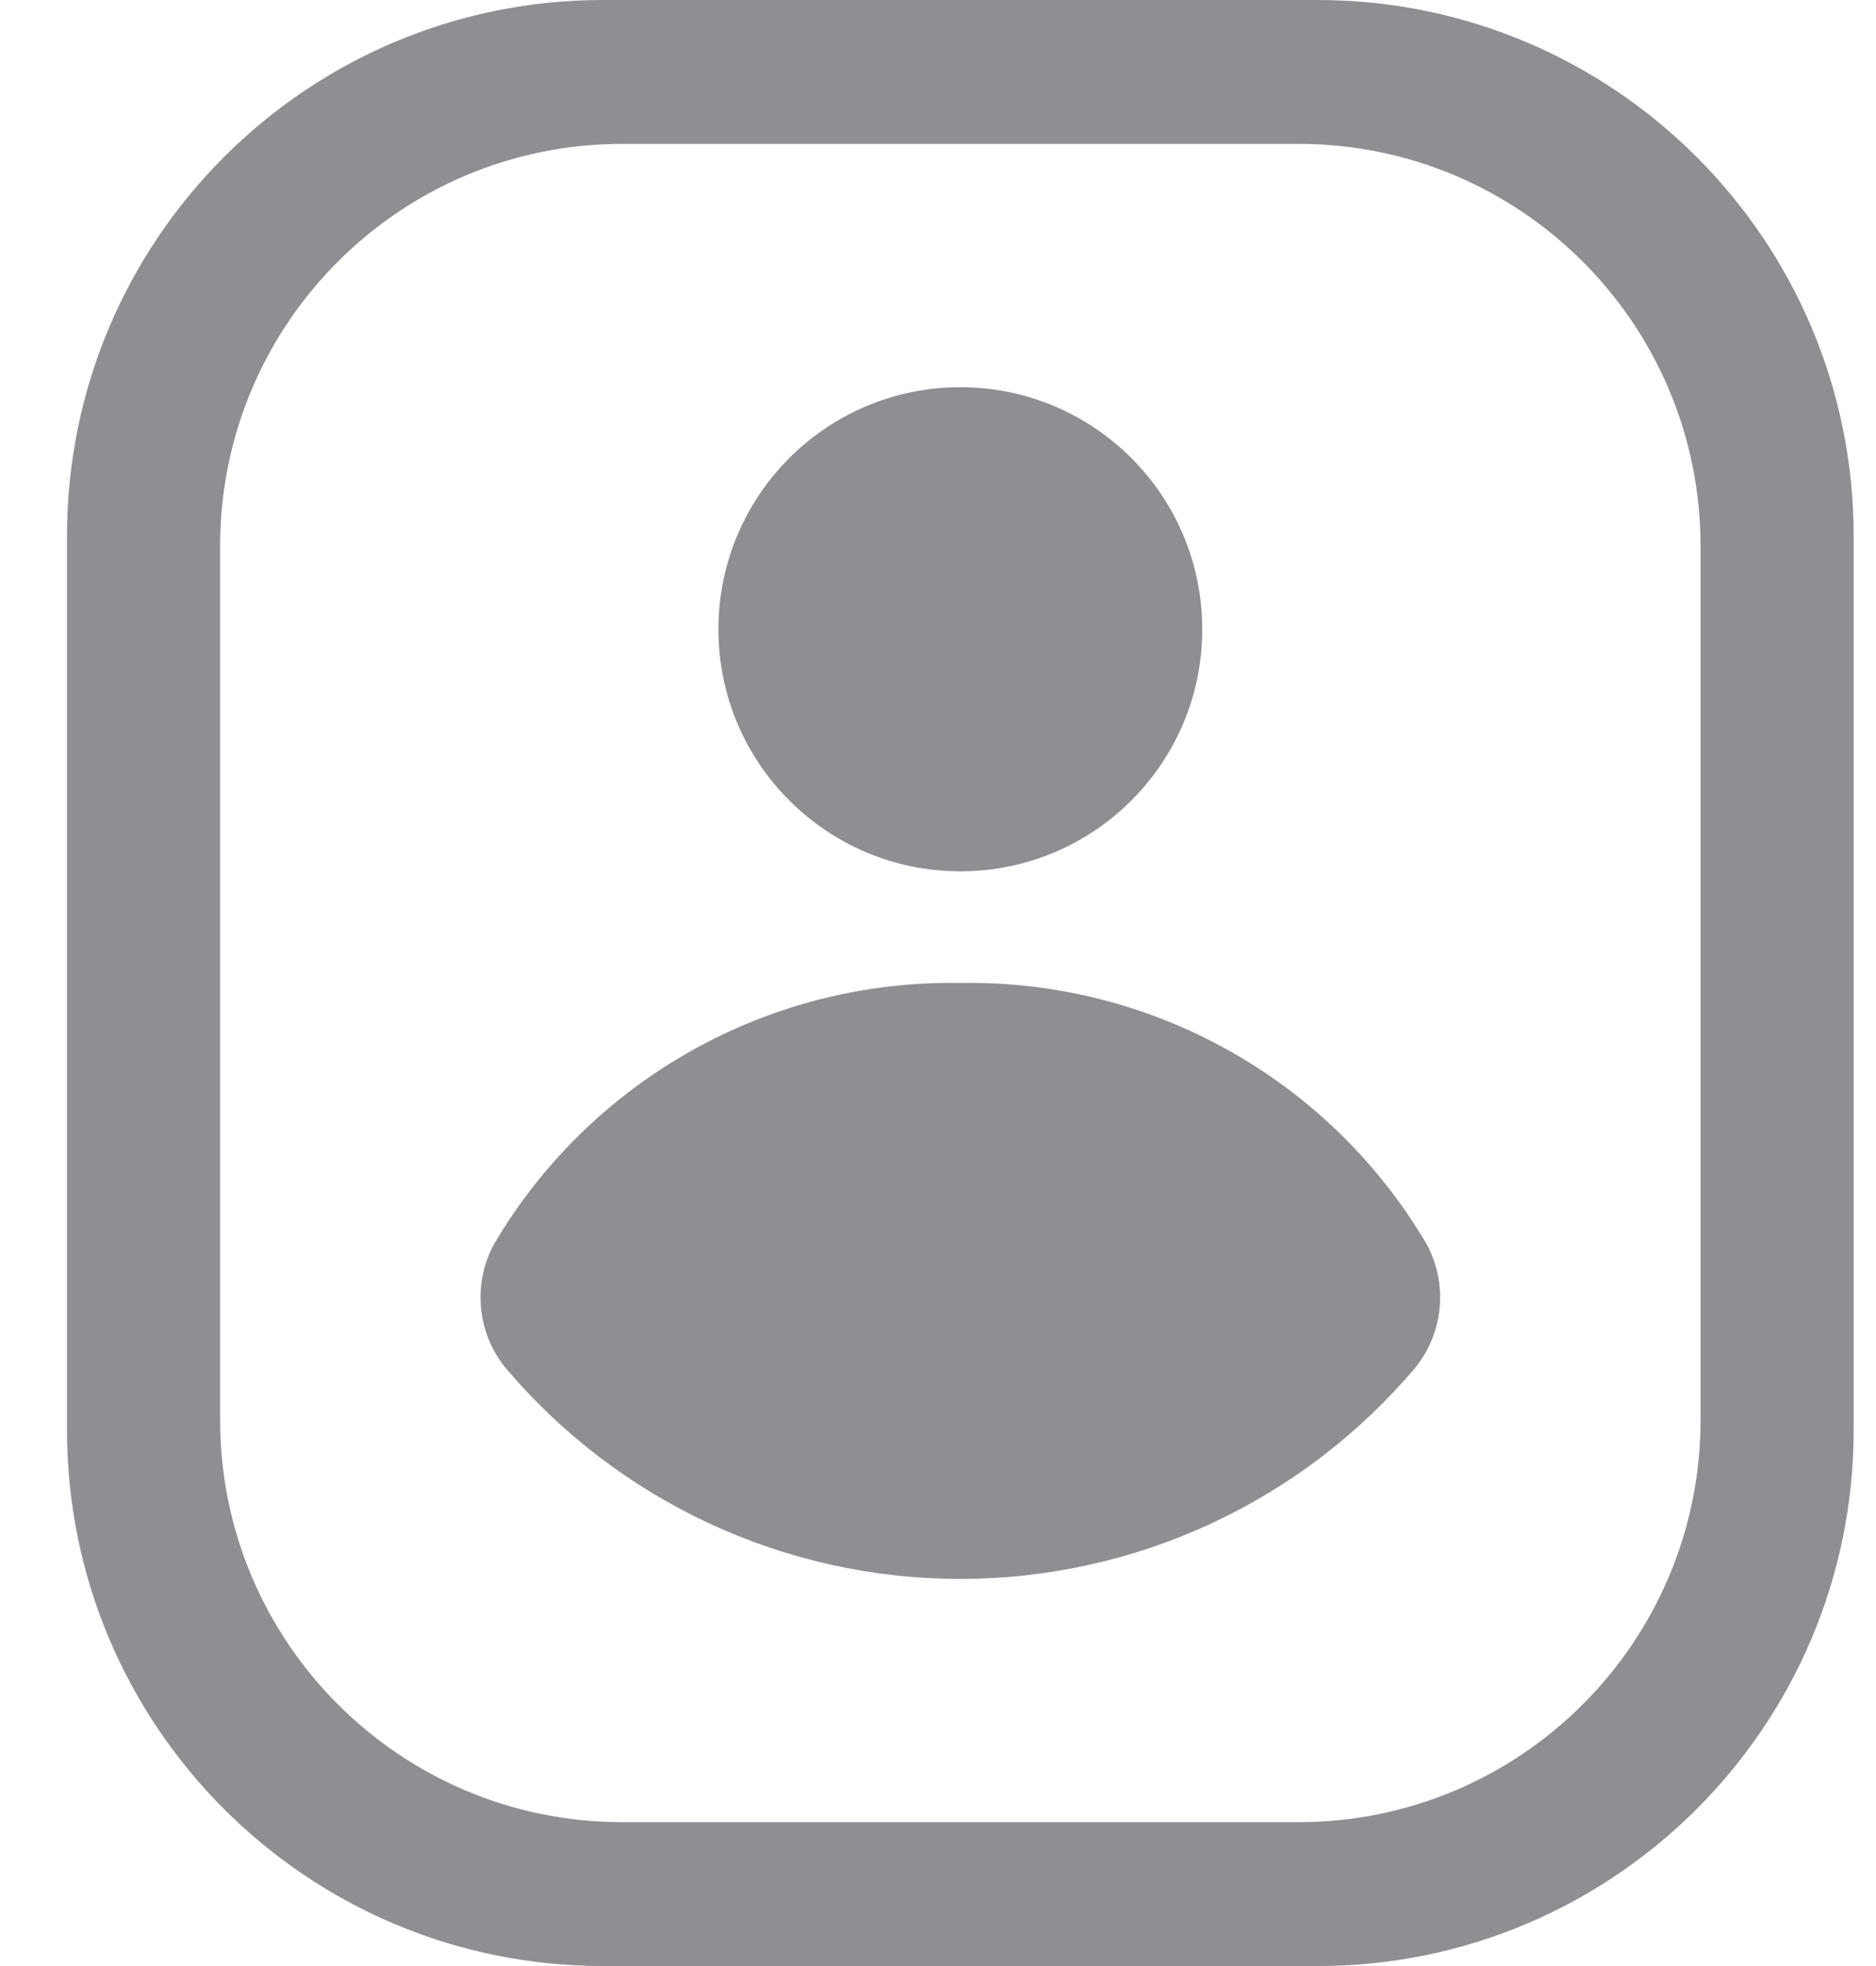 <svg width="21" height="22" viewBox="0 0 21 22" fill="none" xmlns="http://www.w3.org/2000/svg">
<path fill-rule="evenodd" clip-rule="evenodd" d="M6.75 0C3.436 0 0.75 2.686 0.75 6V16C0.75 19.314 3.436 22 6.75 22H14.75C18.064 22 20.75 19.314 20.75 16V6C20.75 2.686 18.064 0 14.75 0H6.75ZM6.964 1.61C4.479 1.61 2.464 3.624 2.464 6.11V15.89C2.464 18.375 4.479 20.39 6.964 20.39H14.536C17.021 20.39 19.036 18.375 19.036 15.89V6.11C19.036 3.624 17.021 1.61 14.536 1.61H6.964ZM10.75 4.333C12.246 4.333 13.458 5.546 13.458 7.042C13.458 8.537 12.246 9.75 10.75 9.75C9.254 9.75 8.042 8.537 8.042 7.042C8.042 5.546 9.254 4.333 10.75 4.333ZM10.75 17.668C12.715 17.668 14.579 16.802 15.846 15.3C16.162 14.906 16.21 14.36 15.967 13.917C14.88 12.076 12.887 10.961 10.75 11C8.613 10.961 6.62 12.076 5.533 13.917C5.29 14.36 5.338 14.906 5.654 15.3C6.921 16.802 8.785 17.668 10.75 17.668Z" fill="#8E8E93"/>
</svg>
